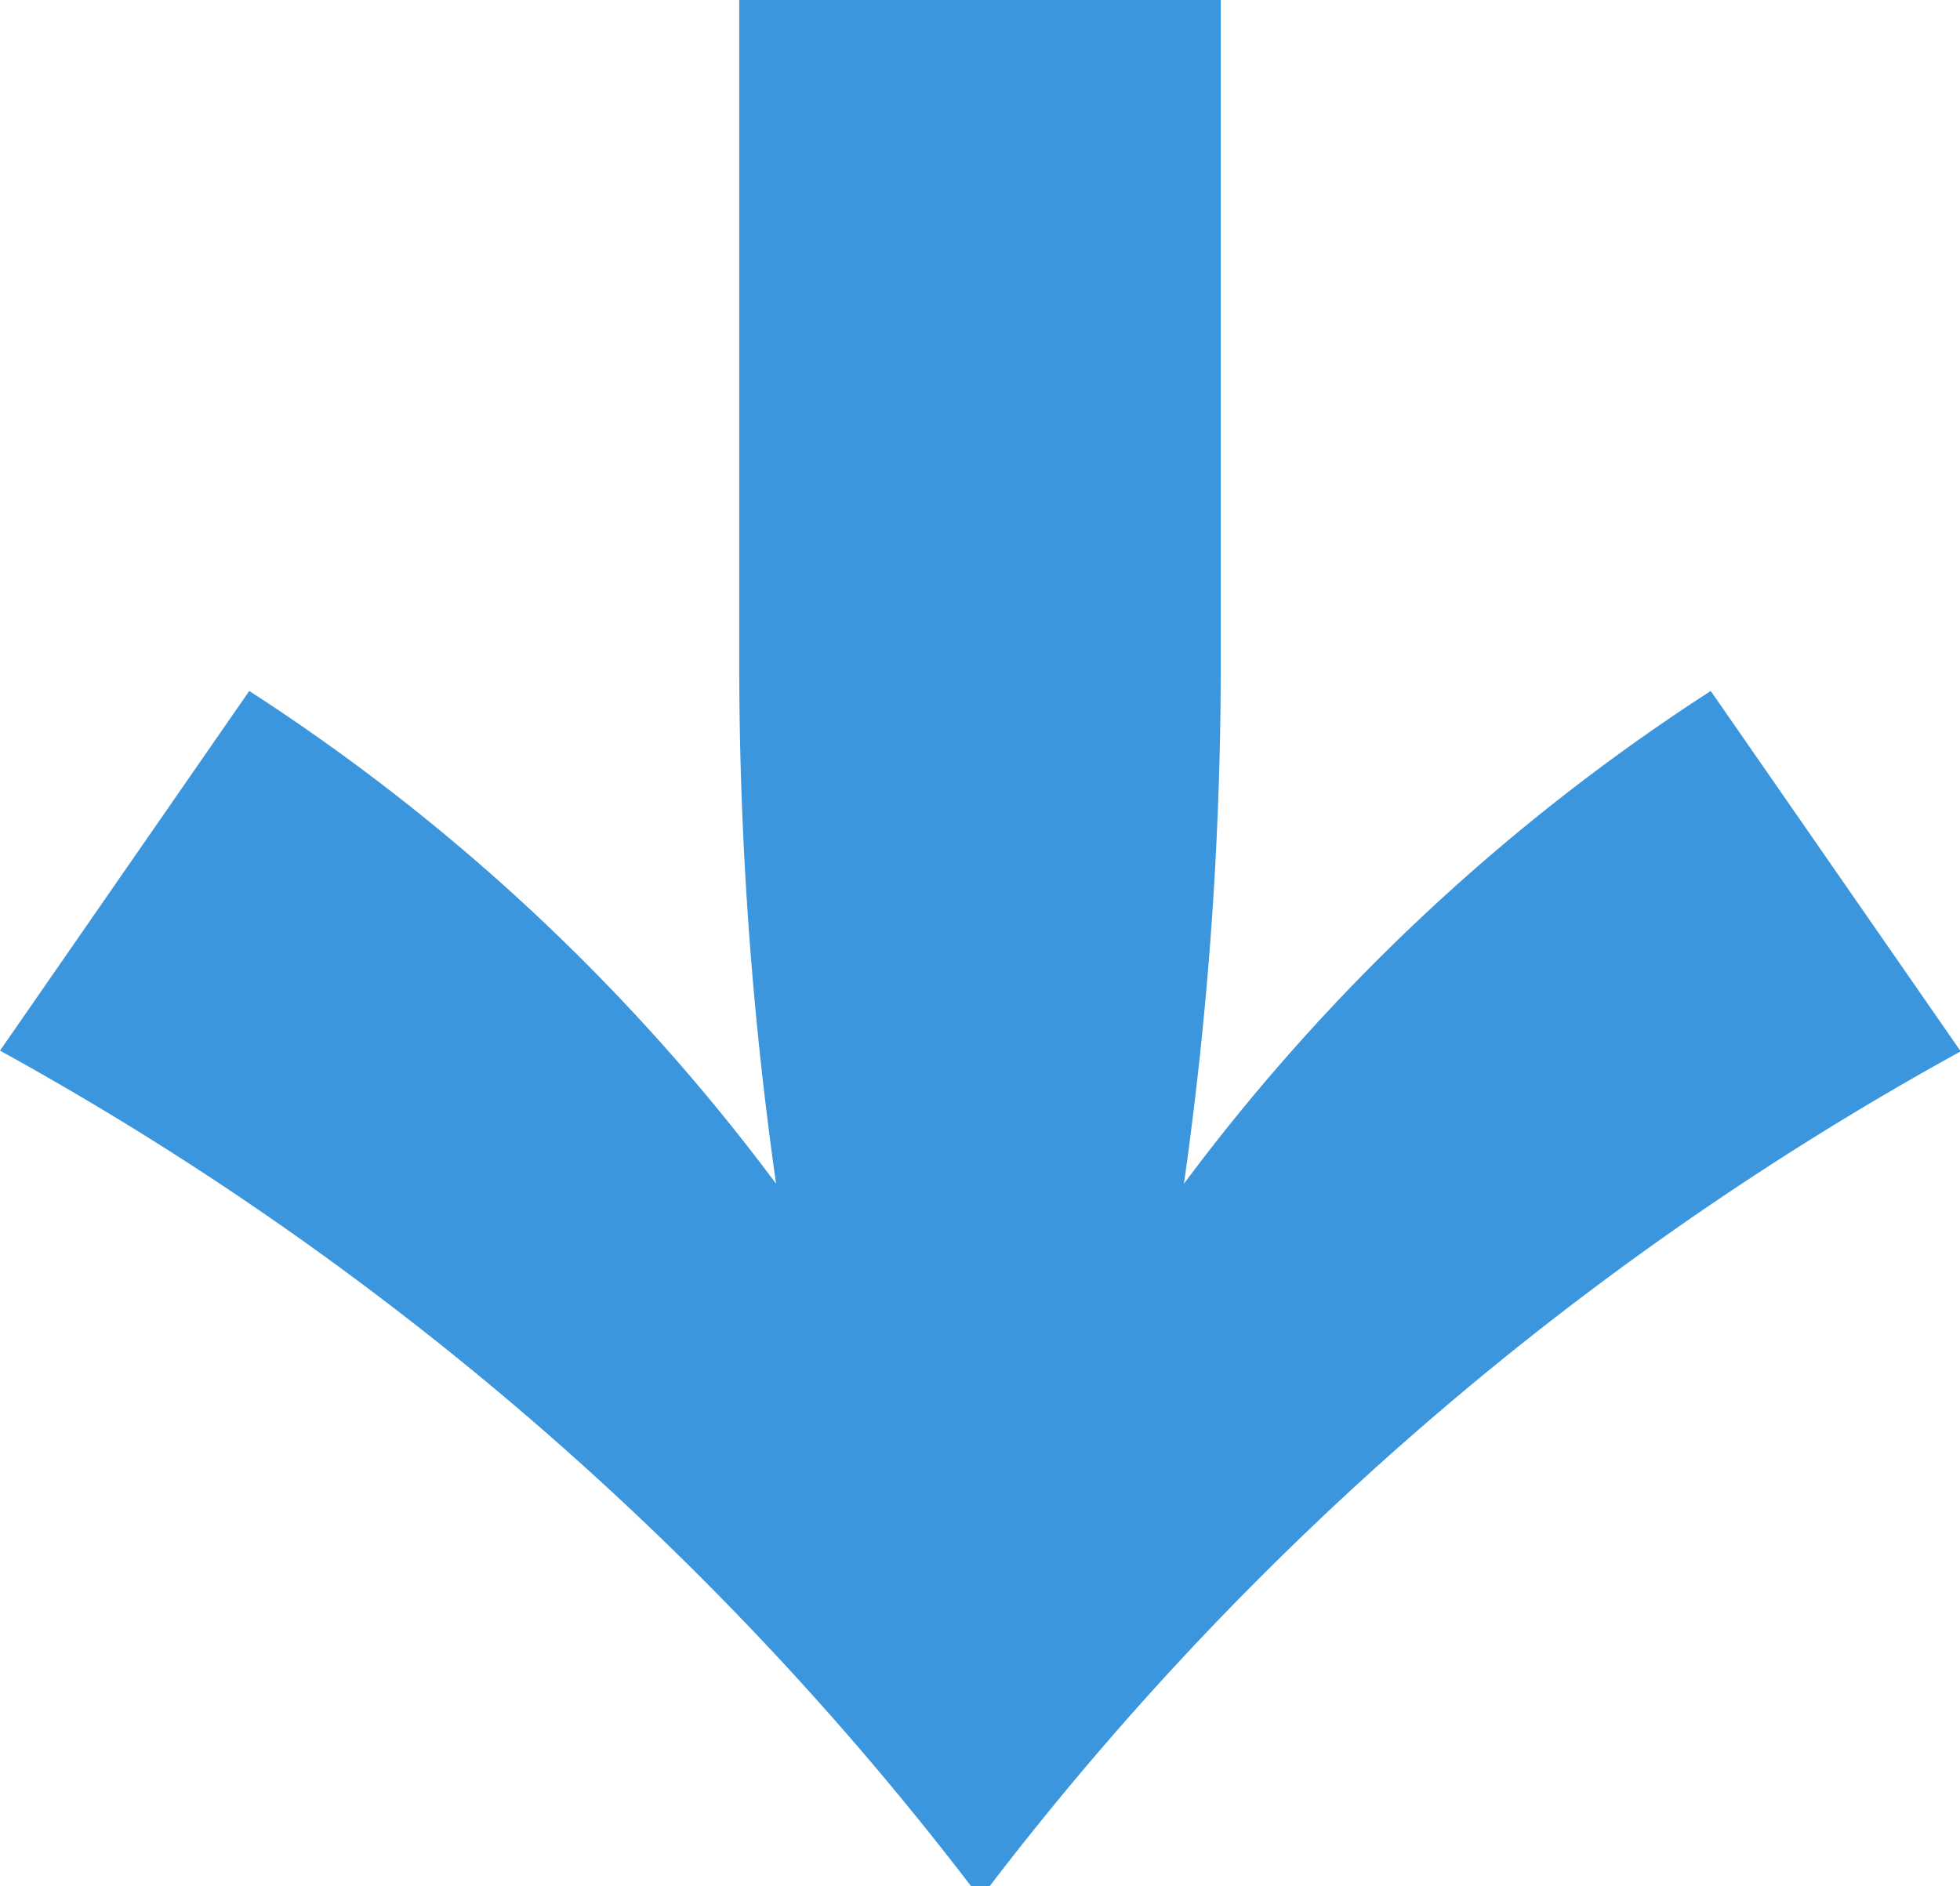 <svg xmlns="http://www.w3.org/2000/svg" width="11.072" height="10.656" viewBox="0 0 11.072 10.656">
  <path id="パス_749" data-name="パス 749" d="M10.144-6.656A11.45,11.45,0,0,0,7.168-3.872,20.832,20.832,0,0,0,7.376-6.8v-3.76H4.656V-6.8a20.832,20.832,0,0,0,.208,2.928A11.45,11.45,0,0,0,1.888-6.656L.48-4.624A17.566,17.566,0,0,1,5.968.1h.1a17.566,17.566,0,0,1,5.488-4.72Z" transform="translate(-0.48 10.56)" fill="#3b96dd"/>
</svg>
